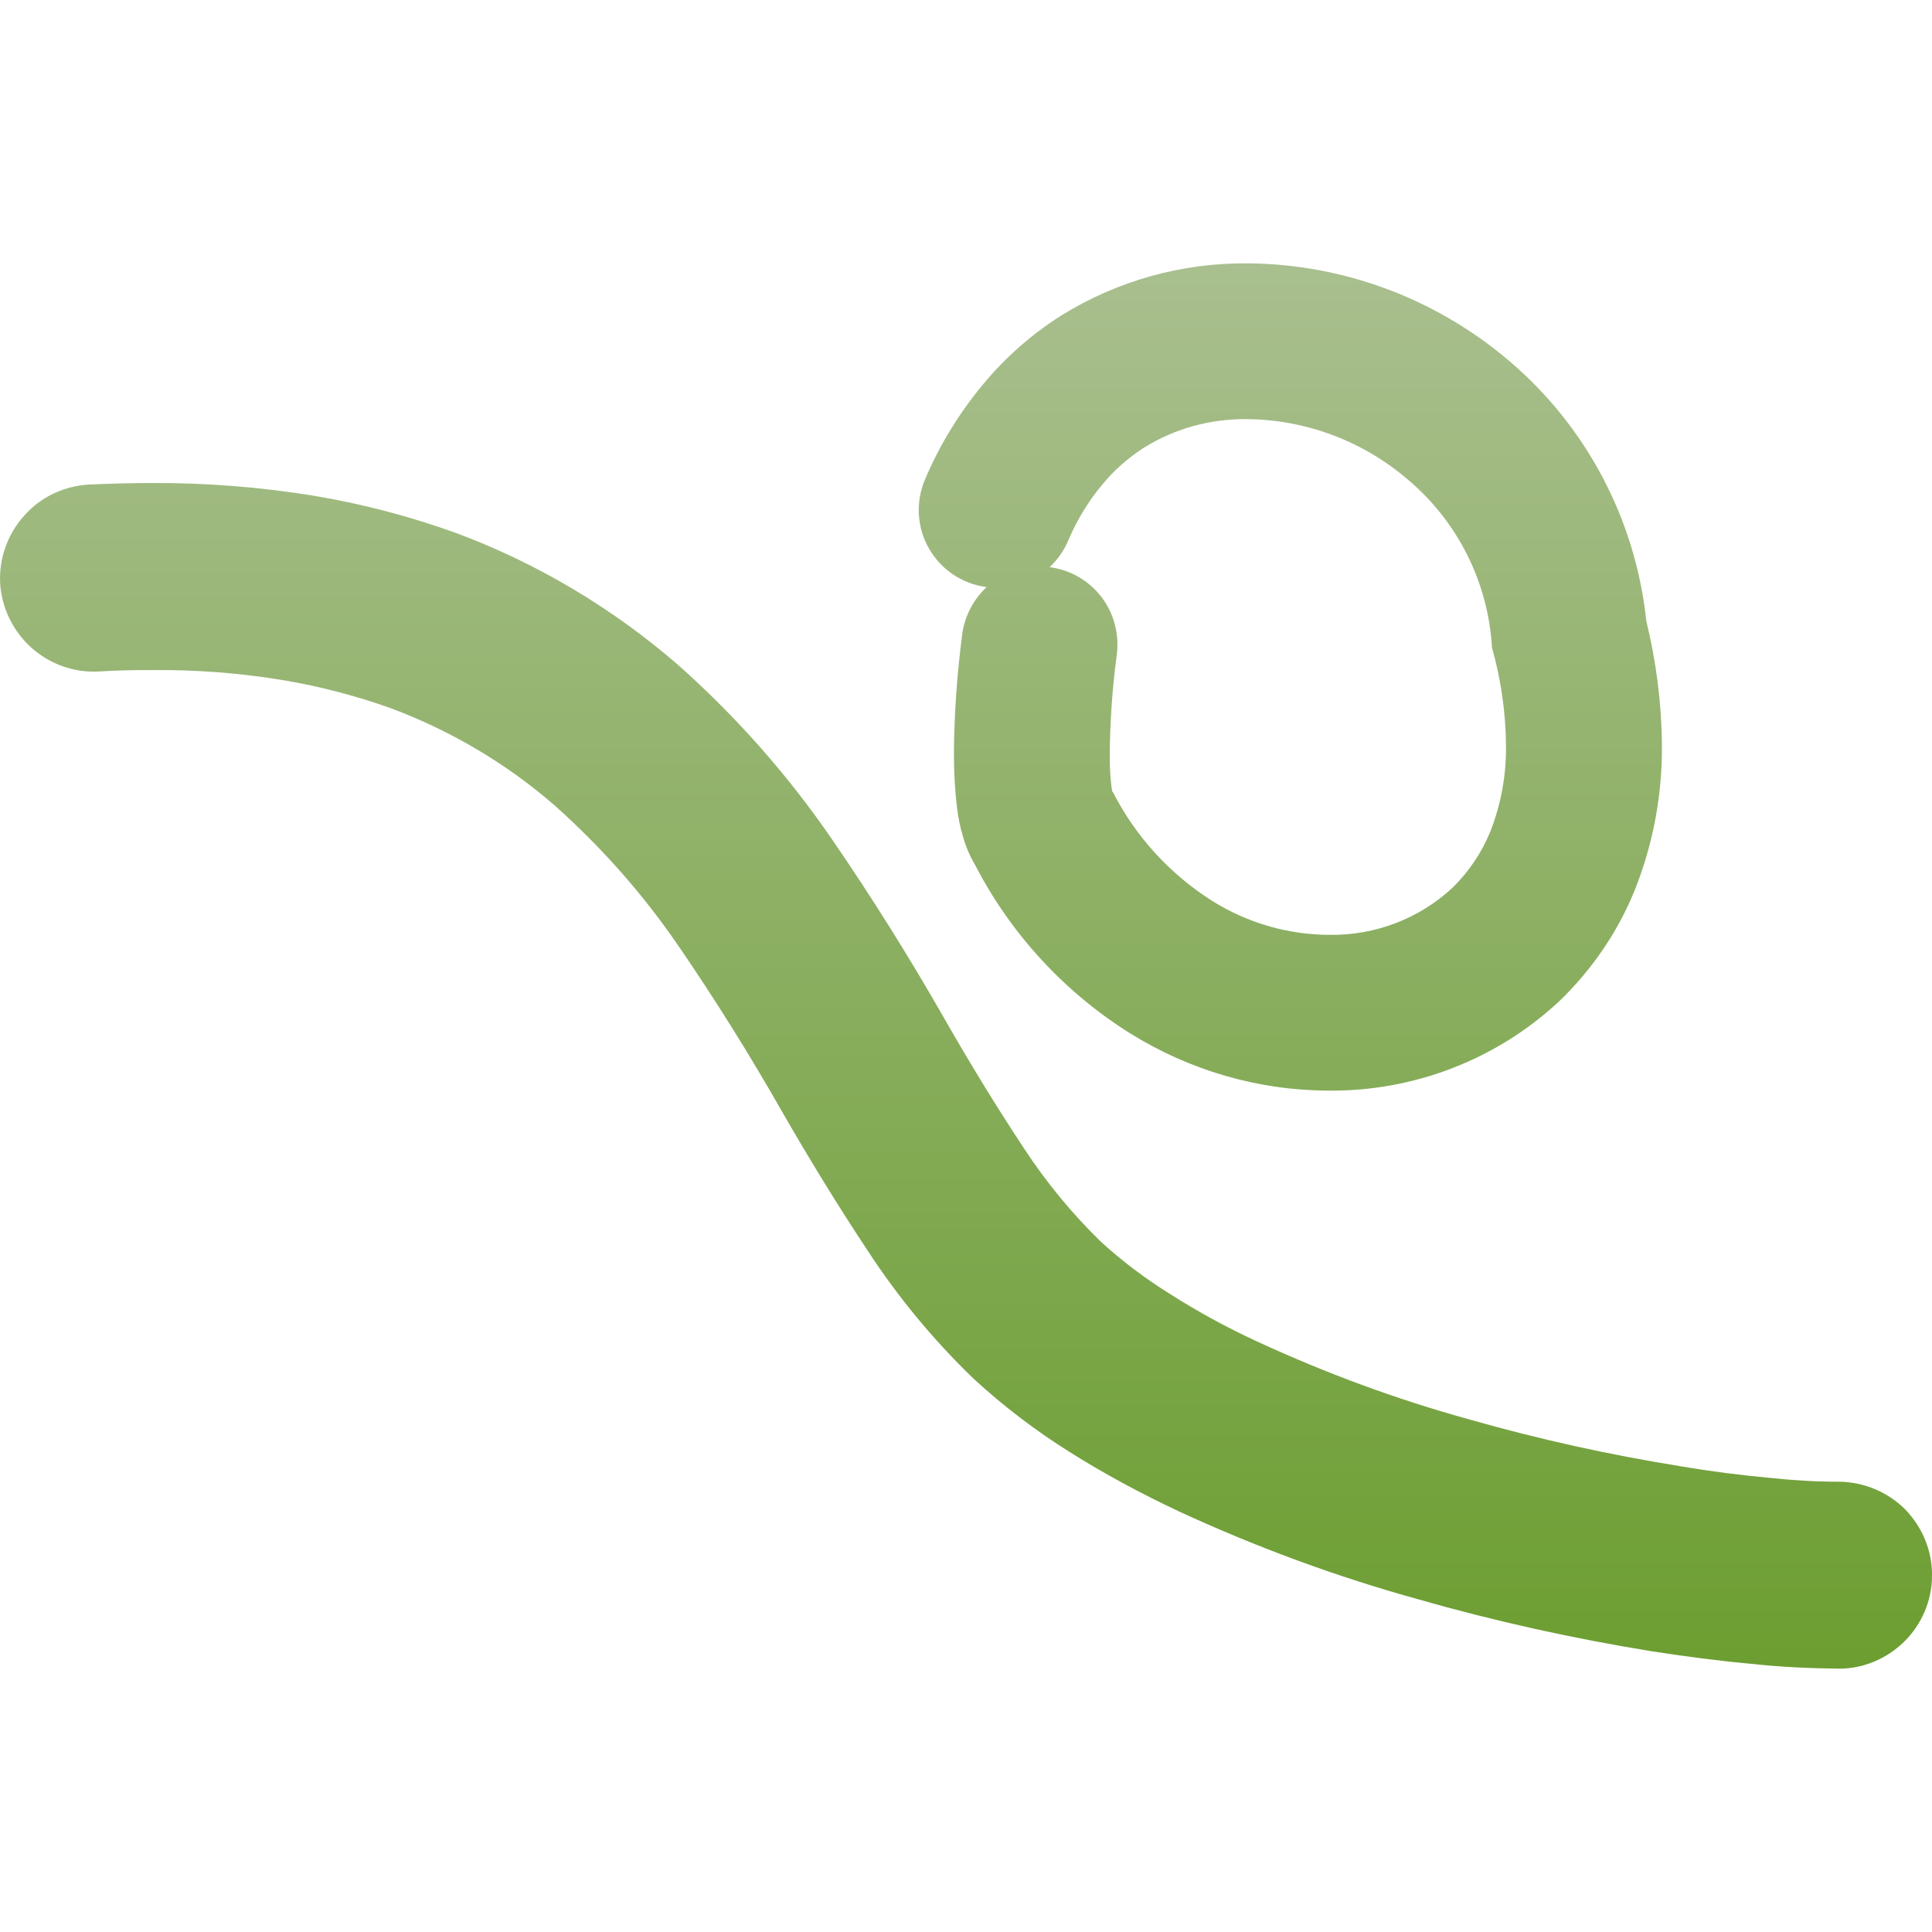 <svg xmlns="http://www.w3.org/2000/svg" width="16" height="16" version="1.1">
 <defs>
   <style id="current-color-scheme" type="text/css">
   .ColorScheme-Text { color: #939597; } .ColorScheme-Highlight { color:#5294e2; }
  </style>
  <linearGradient id="arrongin" x1="0%" x2="0%" y1="0%" y2="100%">
   <stop offset="0%" style="stop-color:#dd9b44; stop-opacity:1"/>
   <stop offset="100%" style="stop-color:#ad6c16; stop-opacity:1"/>
  </linearGradient>
  <linearGradient id="aurora" x1="0%" x2="0%" y1="0%" y2="100%">
   <stop offset="0%" style="stop-color:#09D4DF; stop-opacity:1"/>
   <stop offset="100%" style="stop-color:#9269F4; stop-opacity:1"/>
  </linearGradient>
  <linearGradient id="cyberneon" x1="0%" x2="0%" y1="0%" y2="100%">
    <stop offset="0" style="stop-color:#0abdc6; stop-opacity:1"/>
    <stop offset="1" style="stop-color:#ea00d9; stop-opacity:1"/>
  </linearGradient>
  <linearGradient id="fitdance" x1="0%" x2="0%" y1="0%" y2="100%">
   <stop offset="0%" style="stop-color:#1AD6AB; stop-opacity:1"/>
   <stop offset="100%" style="stop-color:#329DB6; stop-opacity:1"/>
  </linearGradient>
  <linearGradient id="oomox" x1="0%" x2="0%" y1="0%" y2="100%">
   <stop offset="0%" style="stop-color:#a9bf8f; stop-opacity:1"/>
   <stop offset="100%" style="stop-color:#6c9e31; stop-opacity:1"/>
  </linearGradient>
  <linearGradient id="rainblue" x1="0%" x2="0%" y1="0%" y2="100%">
   <stop offset="0%" style="stop-color:#00F260; stop-opacity:1"/>
   <stop offset="100%" style="stop-color:#0575E6; stop-opacity:1"/>
  </linearGradient>
  <linearGradient id="sunrise" x1="0%" x2="0%" y1="0%" y2="100%">
   <stop offset="0%" style="stop-color: #FF8501; stop-opacity:1"/>
   <stop offset="100%" style="stop-color: #FFCB01; stop-opacity:1"/>
  </linearGradient>
  <linearGradient id="telinkrin" x1="0%" x2="0%" y1="0%" y2="100%">
   <stop offset="0%" style="stop-color: #b2ced6; stop-opacity:1"/>
   <stop offset="100%" style="stop-color: #6da5b7; stop-opacity:1"/>
  </linearGradient>
  <linearGradient id="60spsycho" x1="0%" x2="0%" y1="0%" y2="100%">
   <stop offset="0%" style="stop-color: #df5940; stop-opacity:1"/>
   <stop offset="25%" style="stop-color: #d8d15f; stop-opacity:1"/>
   <stop offset="50%" style="stop-color: #e9882a; stop-opacity:1"/>
   <stop offset="100%" style="stop-color: #279362; stop-opacity:1"/>
  </linearGradient>
  <linearGradient id="90ssummer" x1="0%" x2="0%" y1="0%" y2="100%">
   <stop offset="0%" style="stop-color: #f618c7; stop-opacity:1"/>
   <stop offset="20%" style="stop-color: #94ffab; stop-opacity:1"/>
   <stop offset="50%" style="stop-color: #fbfd54; stop-opacity:1"/>
   <stop offset="100%" style="stop-color: #0f83ae; stop-opacity:1"/>
  </linearGradient>
 </defs>
 <path fill="url(#oomox)" class="ColorScheme-Text" fill-rule="evenodd" d="M 0.816 5.561 C 0.613 5.572 0.411 5.5 0.259 5.363 C 0.107 5.226 0.014 5.035 0.001 4.829 C -0.009 4.625 0.063 4.423 0.2 4.271 C 0.336 4.116 0.527 4.026 0.734 4.013 C 0.909 4.005 1.085 4 1.26 4 C 1.712 3.998 2.161 4.034 2.602 4.106 C 3.002 4.173 3.394 4.276 3.774 4.413 C 4.447 4.663 5.072 5.035 5.616 5.507 C 6.099 5.936 6.527 6.421 6.891 6.952 C 7.221 7.432 7.531 7.928 7.82 8.434 C 8.029 8.8 8.248 9.159 8.48 9.51 C 8.666 9.793 8.88 10.054 9.123 10.289 C 9.296 10.446 9.484 10.588 9.683 10.712 C 9.918 10.862 10.163 10.996 10.416 11.112 C 10.981 11.373 11.567 11.589 12.168 11.755 C 12.746 11.92 13.332 12.049 13.925 12.144 C 14.17 12.186 14.418 12.217 14.666 12.24 C 14.854 12.26 15.043 12.271 15.231 12.271 C 15.435 12.273 15.634 12.356 15.778 12.5 C 15.92 12.647 16.003 12.844 16 13.05 C 16 13.254 15.915 13.453 15.77 13.595 C 15.623 13.739 15.427 13.822 15.221 13.819 C 14.986 13.816 14.748 13.806 14.514 13.78 C 14.235 13.755 13.956 13.718 13.678 13.675 C 13.027 13.569 12.382 13.427 11.75 13.246 C 11.069 13.058 10.405 12.813 9.766 12.518 C 9.453 12.371 9.151 12.209 8.86 12.026 C 8.576 11.848 8.308 11.644 8.062 11.417 C 7.732 11.099 7.438 10.743 7.188 10.361 C 6.937 9.982 6.7 9.595 6.475 9.203 C 6.207 8.733 5.921 8.274 5.614 7.827 C 5.322 7.401 4.979 7.014 4.592 6.669 C 4.194 6.323 3.735 6.052 3.239 5.866 C 2.95 5.763 2.654 5.685 2.352 5.634 C 1.993 5.574 1.629 5.546 1.265 5.549 C 1.116 5.549 0.966 5.551 0.816 5.561 Z M 9.249 5.422 C 9.211 5.698 9.193 5.977 9.19 6.258 C 9.19 6.349 9.195 6.439 9.206 6.527 C 9.208 6.539 9.211 6.55 9.213 6.56 L 9.216 6.558 C 9.404 6.929 9.691 7.241 10.042 7.463 C 10.333 7.644 10.669 7.742 11.012 7.742 C 11.389 7.747 11.755 7.608 12.031 7.35 C 12.165 7.218 12.271 7.061 12.343 6.885 C 12.431 6.658 12.475 6.418 12.472 6.176 C 12.47 5.902 12.431 5.629 12.356 5.363 C 12.325 4.826 12.075 4.323 11.662 3.974 C 11.288 3.652 10.813 3.474 10.32 3.471 C 10.021 3.469 9.729 3.549 9.476 3.706 C 9.347 3.789 9.231 3.889 9.133 4.008 C 9.015 4.147 8.919 4.307 8.847 4.475 C 8.813 4.558 8.759 4.635 8.692 4.697 C 8.862 4.718 9.017 4.808 9.12 4.942 C 9.226 5.079 9.27 5.252 9.249 5.422 L 9.249 5.422 Z M 8.171 4.862 C 7.969 4.836 7.794 4.718 7.693 4.542 C 7.593 4.369 7.582 4.155 7.66 3.972 C 7.781 3.685 7.944 3.42 8.142 3.182 C 8.326 2.96 8.545 2.767 8.79 2.612 C 9.252 2.326 9.786 2.176 10.331 2.181 C 11.125 2.186 11.894 2.473 12.501 2.991 C 13.141 3.536 13.546 4.307 13.634 5.143 C 13.716 5.479 13.76 5.82 13.763 6.163 C 13.768 6.573 13.693 6.978 13.543 7.36 C 13.404 7.708 13.19 8.023 12.921 8.284 C 12.403 8.772 11.711 9.04 10.999 9.032 C 10.418 9.03 9.851 8.864 9.358 8.557 C 8.816 8.217 8.375 7.739 8.08 7.172 C 8.034 7.094 7.998 7.012 7.975 6.927 C 7.951 6.849 7.936 6.772 7.926 6.692 C 7.908 6.545 7.9 6.395 7.9 6.245 C 7.902 5.912 7.926 5.58 7.969 5.249 C 7.99 5.102 8.06 4.965 8.171 4.862 L 8.171 4.862 Z"/>
</svg>
